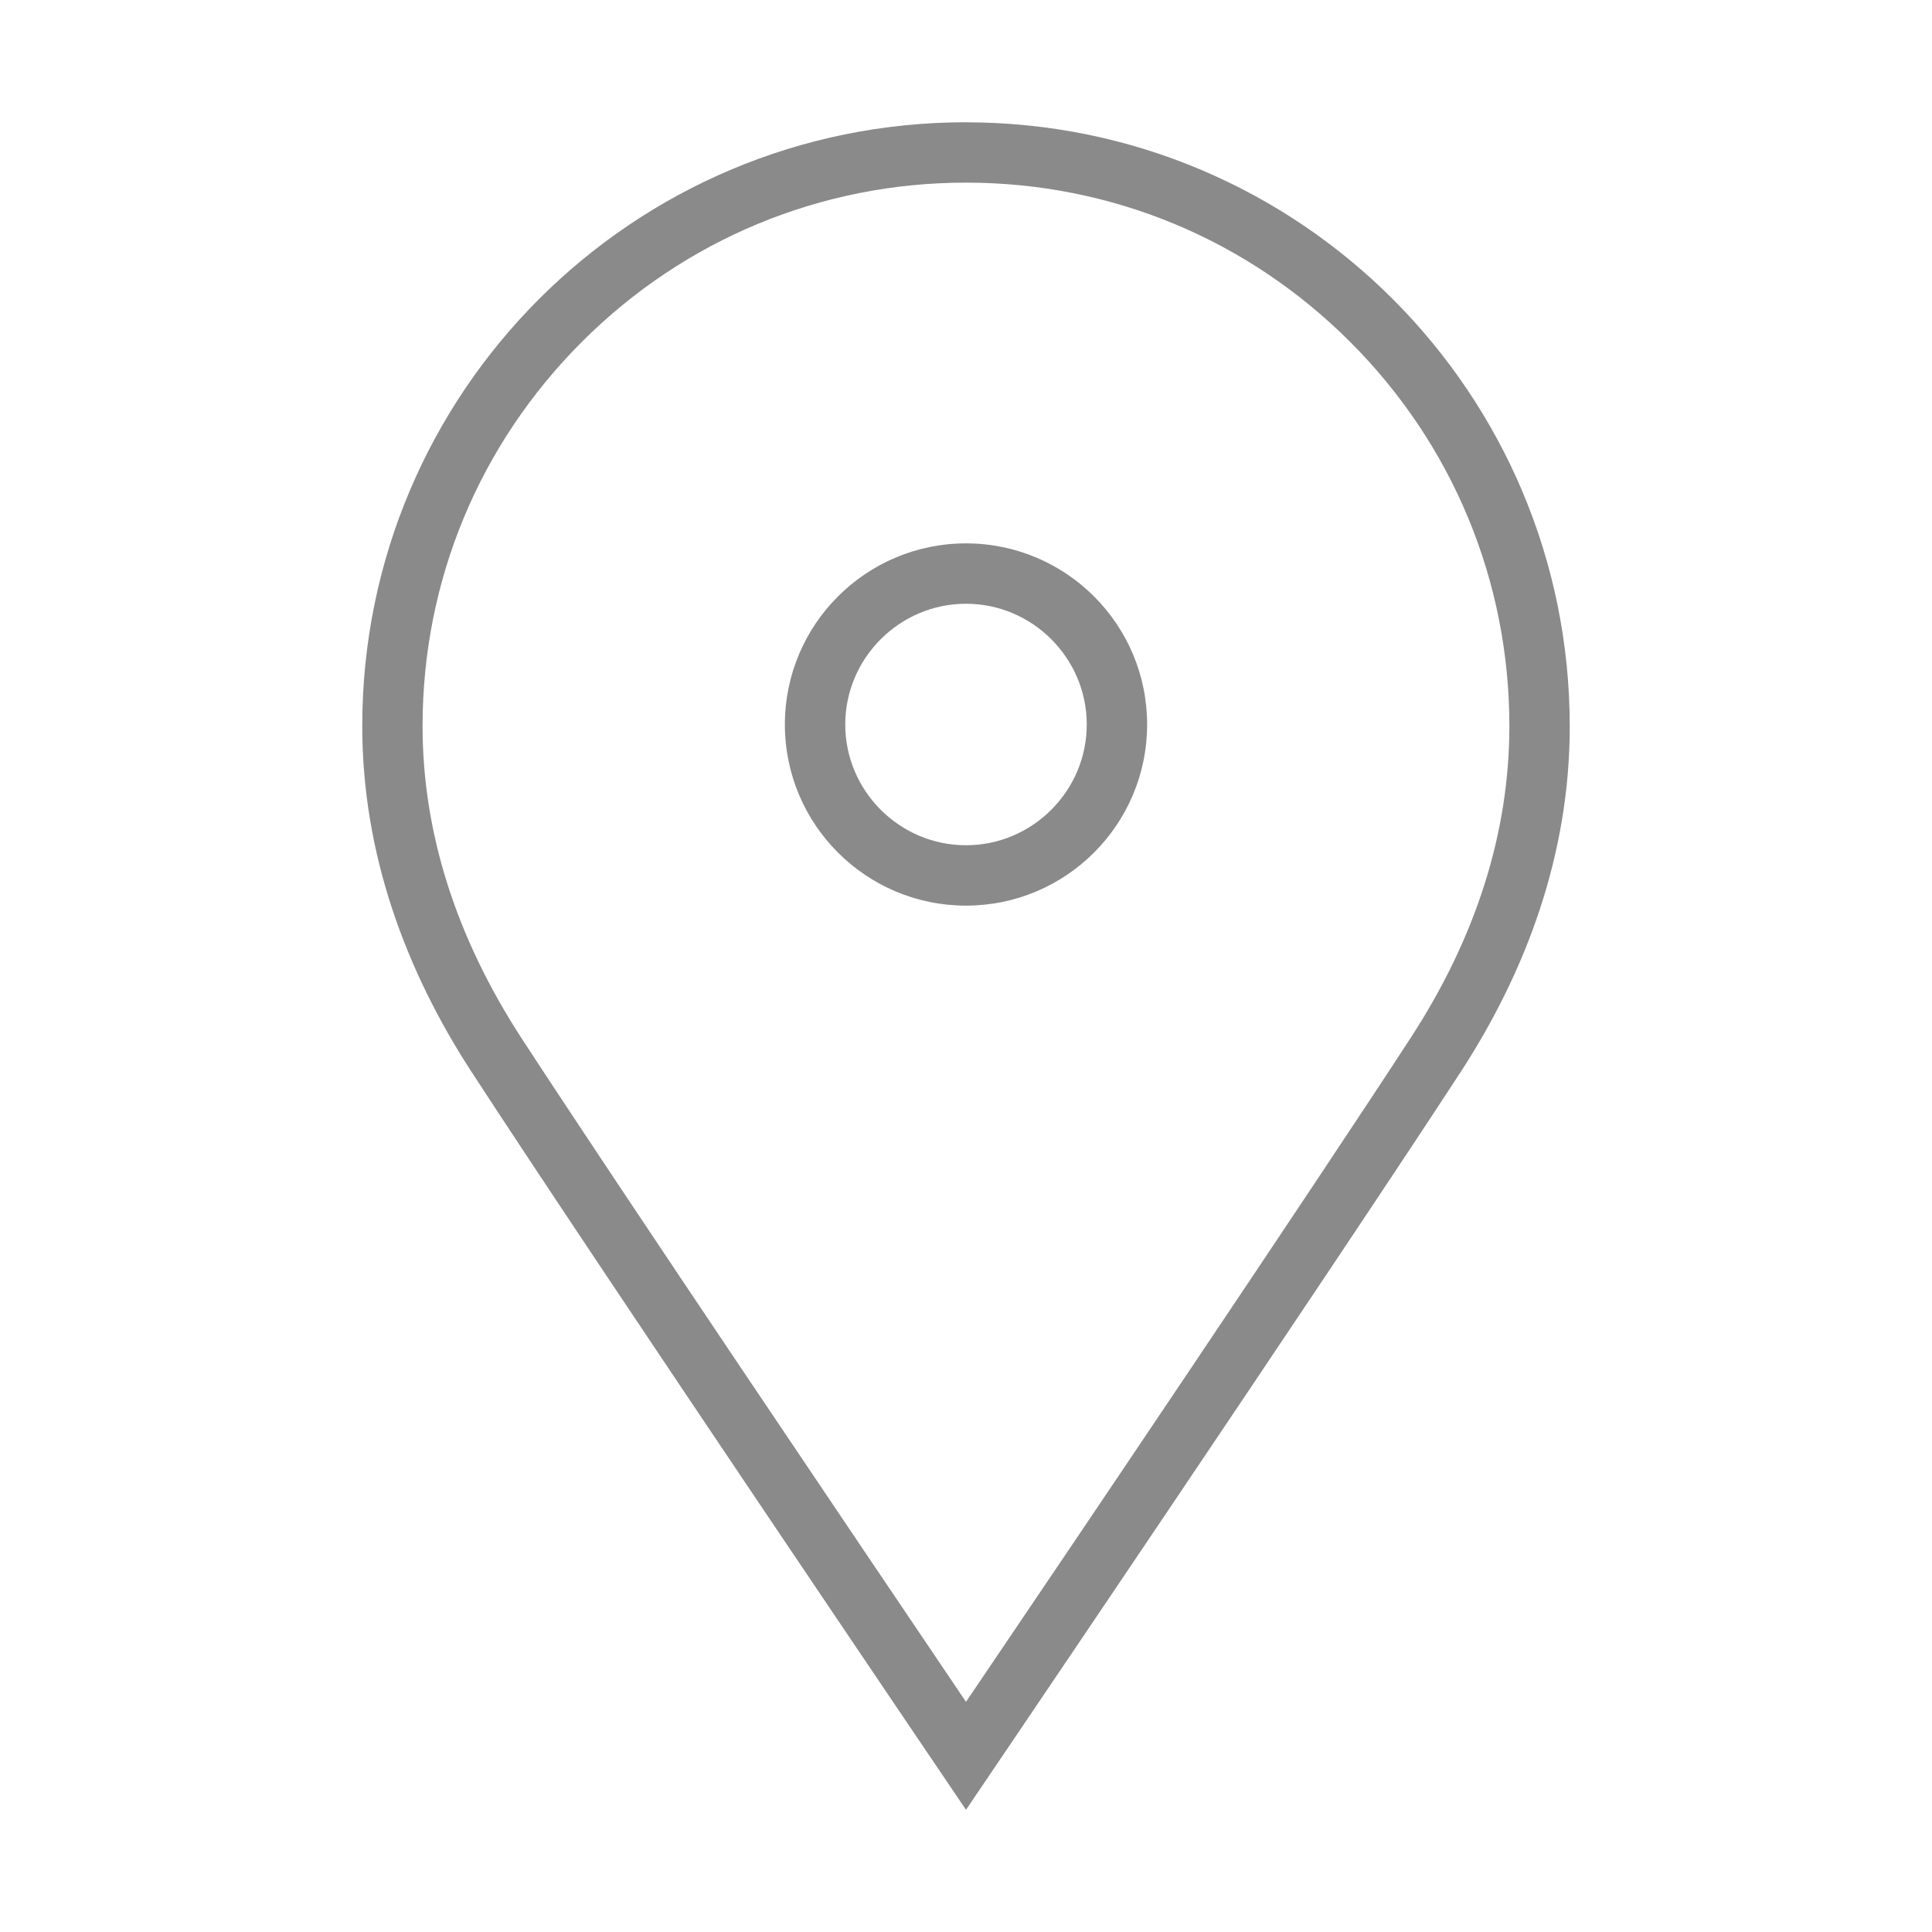 <?xml version="1.0" standalone="no"?><!DOCTYPE svg PUBLIC "-//W3C//DTD SVG 1.1//EN" "http://www.w3.org/Graphics/SVG/1.1/DTD/svg11.dtd"><svg t="1521620874735" class="icon" style="" viewBox="0 0 1024 1024" version="1.1" xmlns="http://www.w3.org/2000/svg" p-id="1052" xmlns:xlink="http://www.w3.org/1999/xlink" width="32" height="32"><defs><style type="text/css"></style></defs><path d="M512 288c-52.992 0-96 43.008-96 96s43.008 96 96 96 96-43.008 96-96-43.008-96-96-96zM512 448c-35.2 0-64-28.8-64-64s28.8-64 64-64 64 28.8 64 64-28.8 64-64 64zM512 64.8c-176.8 0-320 143.2-320 320 0 68 23.2 129.792 57.6 182.816 69.216 106.4 262.4 391.616 262.4 391.616s193.216-285.216 262.4-391.392c34.4-52.992 57.6-114.816 57.6-182.816 0-176.8-143.2-320.192-320-320.192zM747.616 550.208c-52.992 81.408-180.192 270.016-235.616 351.808-55.392-82.016-182.592-270.4-235.616-351.808-34.816-53.6-52.416-109.184-52.416-165.408 0-76.992 30.016-149.184 84.416-203.584s126.816-84.416 203.616-84.416c76.992 0 149.216 30.016 203.616 84.416s84.384 126.784 84.384 203.584c0 56.384-17.6 112-52.384 165.408z" p-id="1053" fill="#8a8a8a"></path></svg>